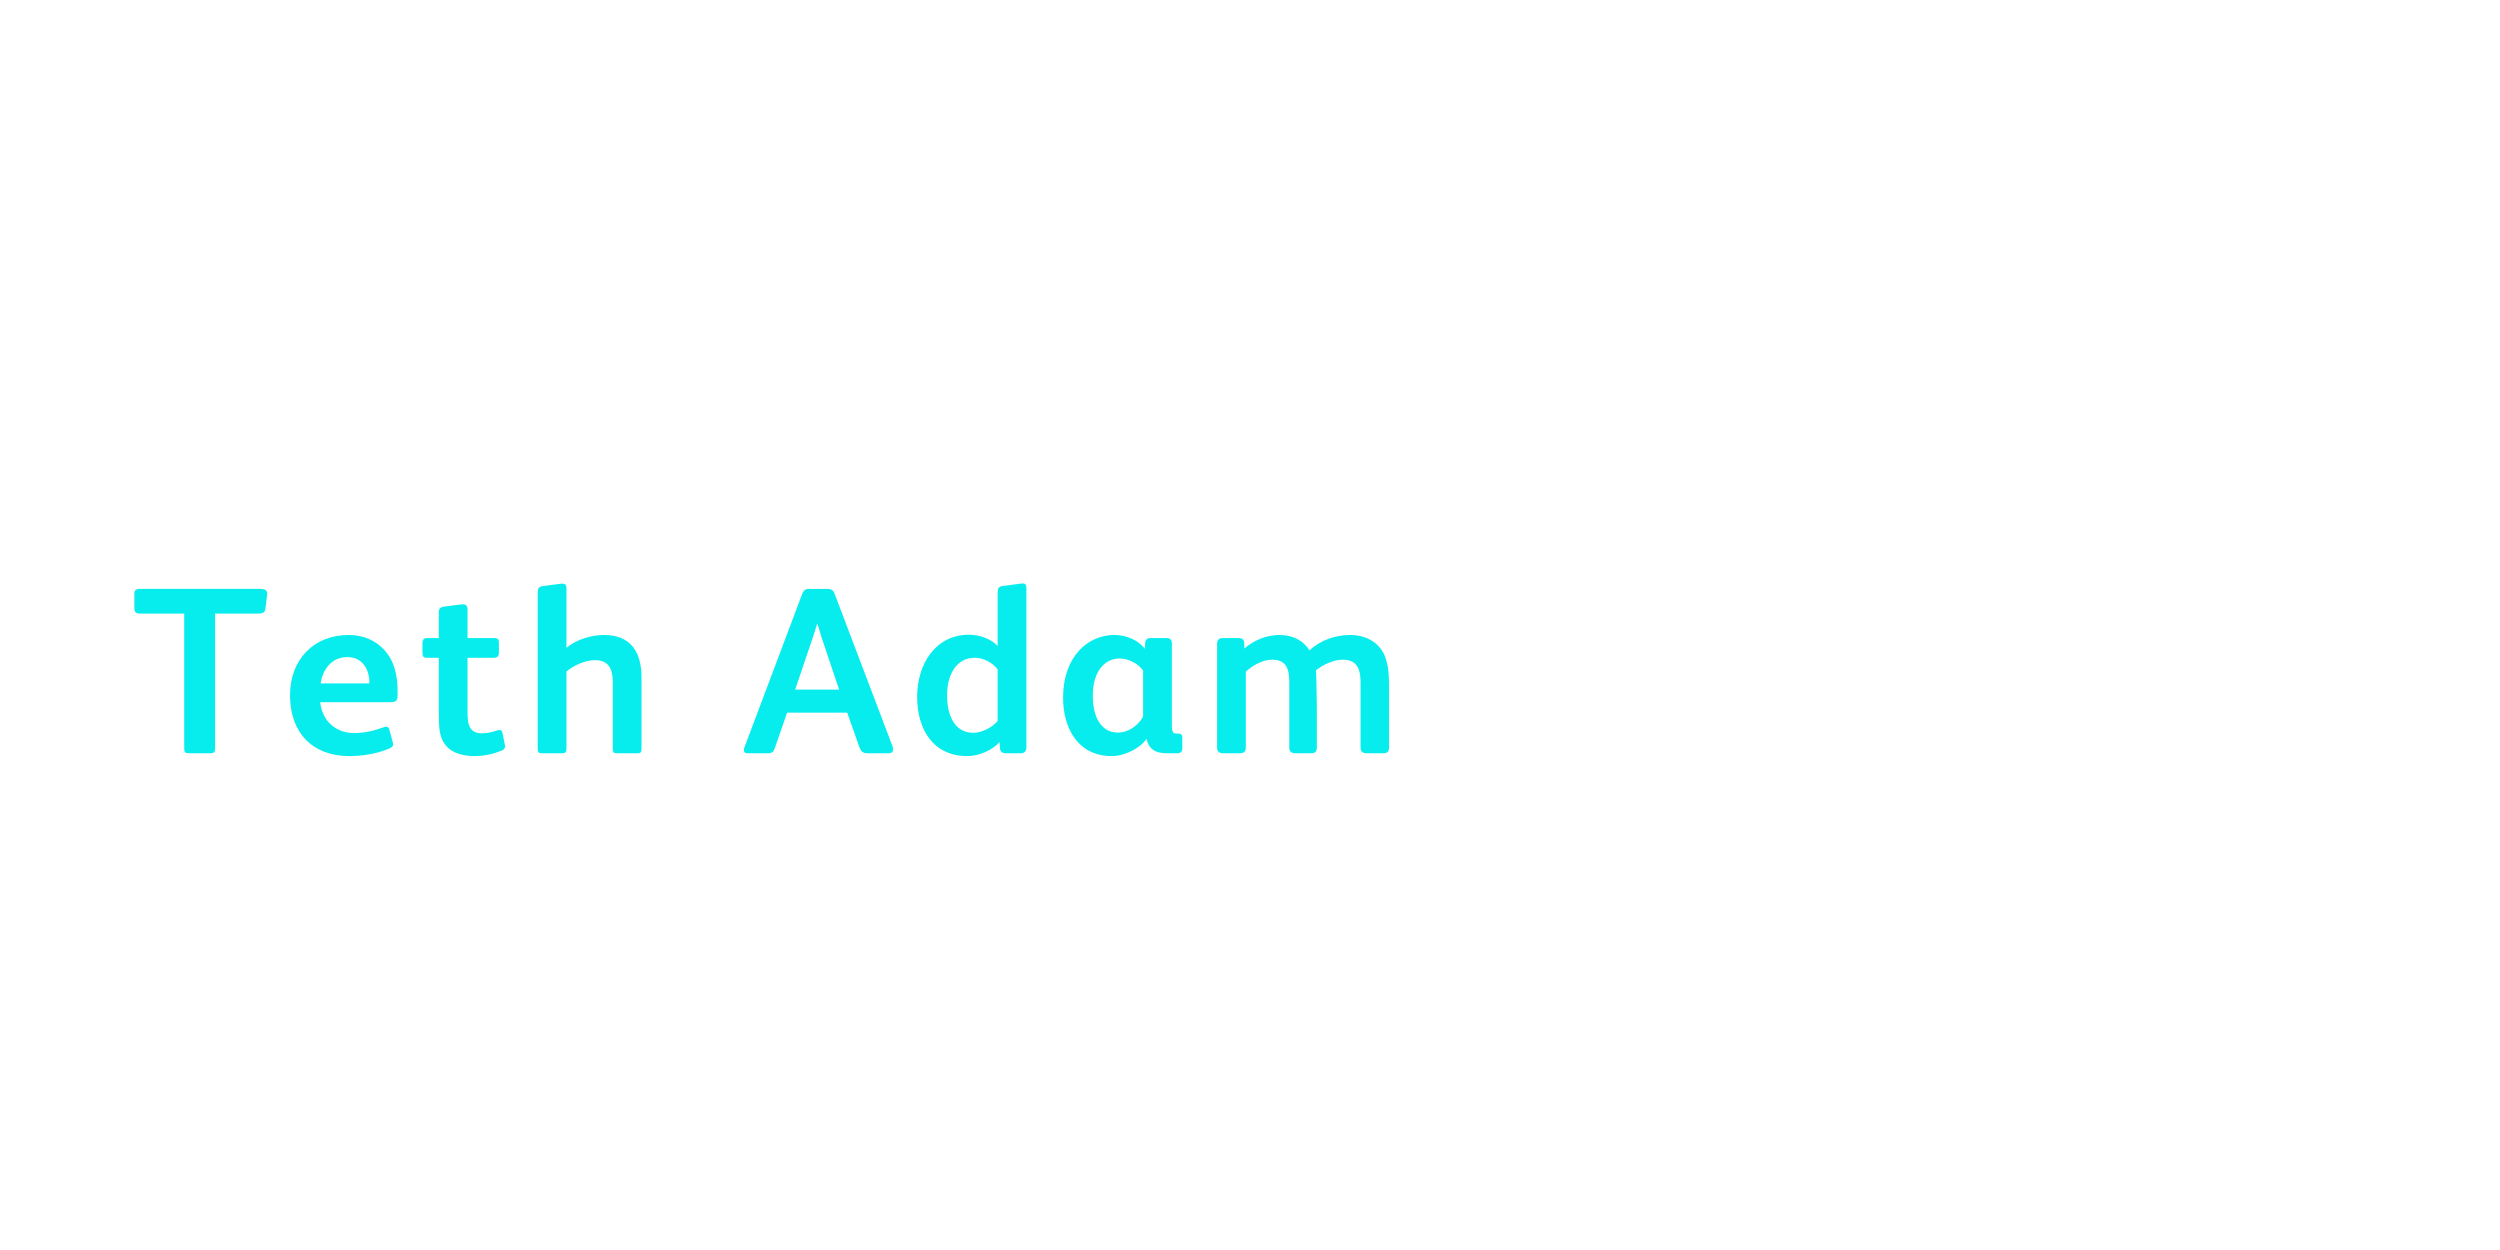 <?xml version="1.0"?>
<svg version="1.1" xmlns="http://www.w3.org/2000/svg" width="400px" height="200px" style="border: dashed 2px #aaa"><path fill="#07eded" d="M42.736,95.174l-0.266,2.204c-0.076,0.646-0.494,0.798-1.178,0.798l-6.878,0l0,21.47c0,0.722-0.152,0.874-0.798,0.874l-3.344,0c-0.684,0-0.798-0.152-0.798-0.836l0-21.508l-7.106,0c-0.646,0-0.874-0.266-0.874-0.912l0-2.242c0-0.57,0.266-0.798,0.836-0.798l19.228,0c0.988,0,1.254,0.304,1.178,0.95z M63.617,111.248c0,0.912-0.304,1.102-1.254,1.102l-11.134,0c0.304,2.926,2.432,4.94,5.434,4.94c1.596,0,3.268-0.38,4.674-0.912c0.152-0.038,0.266-0.114,0.418-0.114c0.266,0,0.456,0.152,0.532,0.456l0.532,1.938c0.038,0.19,0.076,0.342,0.076,0.456c0,0.266-0.152,0.456-0.608,0.646c-1.862,0.836-4.408,1.216-6.384,1.216c-5.966,0-9.5-3.8-9.5-9.728c0-5.7,3.762-9.652,9.424-9.652c2.318,0,4.218,0.874,5.548,2.28c1.748,1.824,2.242,4.218,2.242,6.802l0,0.57z M59.095,109.348l0-0.418c-0.076-1.976-1.216-3.8-3.534-3.8c-2.47,0-3.952,1.976-4.256,4.218l7.79,0z M80.812,119.38c0,0.38-0.19,0.57-0.57,0.722c-1.178,0.494-2.736,0.874-4.256,0.874c-1.938,0-3.61-0.494-4.56-1.596c-1.178-1.33-1.216-2.888-1.216-5.662l0-8.474l-1.786,0c-0.722,0-0.836-0.152-0.836-0.95l0-1.444c0-0.456,0.228-0.76,0.684-0.76l1.938,0l0-4.142c0-0.646,0.342-0.836,0.95-0.912l2.736-0.342l0.19,0c0.494,0,0.722,0.266,0.722,0.836l0,4.56l4.294,0c0.456,0,0.722,0.152,0.722,0.646l0,1.786c0,0.456-0.304,0.722-0.76,0.722l-4.256,0l0,8.702c0,1.14,0.076,1.976,0.494,2.584c0.342,0.494,0.874,0.798,1.786,0.798c0.95,0,1.748-0.228,2.432-0.456c0.152-0.038,0.266-0.076,0.38-0.076c0.266,0,0.418,0.152,0.494,0.456l0.38,1.9c0.038,0.114,0.038,0.152,0.038,0.228z M102.643,119.76c0,0.57-0.114,0.76-0.608,0.76l-3.344,0c-0.532,0-0.646-0.152-0.646-0.76l0-10.564c0-2.052-0.57-3.572-2.85-3.572c-1.482,0-3.382,0.798-4.56,1.824l0,12.312c0,0.57-0.152,0.76-0.722,0.76l-3.268,0c-0.456,0-0.608-0.19-0.608-0.684l0-25.118c0-0.684,0.304-0.874,0.836-0.95l2.622-0.342c0.152-0.038,0.342-0.038,0.494-0.038c0.418,0,0.646,0.19,0.646,0.722l0,9.538c1.596-1.33,3.99-2.052,6.004-2.052c4.256,0,6.004,2.698,6.004,6.802l0,11.362z M142.885,119.912c0,0.38-0.19,0.608-0.684,0.608l-3.382,0c-0.798,0-1.064-0.304-1.292-0.912l-1.976-5.586l-9.614,0l-1.976,5.7c-0.152,0.494-0.418,0.798-1.026,0.798l-3.382,0c-0.38,0-0.532-0.19-0.532-0.494c0-0.114,0-0.266,0.076-0.418l9.272-24.624c0.19-0.456,0.456-0.76,1.026-0.76l3.04,0c0.57,0,0.912,0.266,1.064,0.684l9.31,24.51c0.076,0.19,0.076,0.342,0.076,0.494z M134.259,110.336l-2.698-8.018c-0.342-1.064-0.57-1.862-0.76-2.47l-0.076,0c-0.19,0.646-0.418,1.444-0.798,2.508l-2.698,7.98l7.03,0z M164.222,119.57c0,0.646-0.38,0.95-0.836,0.95l-2.47,0c-0.608,0-0.874-0.304-0.912-0.76l-0.076-1.026c-1.064,1.216-3.192,2.242-5.168,2.242c-5.51,0-8.018-4.37-8.018-9.462c0-5.32,2.964-9.956,8.322-9.956c1.71,0,3.496,0.684,4.56,1.786l0-8.55c0-0.684,0.19-0.95,0.798-1.026l2.812-0.38c0.038,0,0.342-0.038,0.38-0.038c0.456,0,0.608,0.19,0.608,0.76l0,25.46z M159.624,115.352l0-8.246c-0.76-1.026-2.204-1.862-3.648-1.862c-3.078,0-4.446,2.888-4.446,6.004s1.14,6.004,4.218,6.004c1.406,0,3.116-0.95,3.876-1.9z M189.169,119.798c0,0.456-0.304,0.722-0.76,0.722l-1.824,0c-1.976,0-2.85-0.95-3.116-2.242l-0.076,0c-0.95,1.406-3.42,2.698-5.51,2.698c-5.358,0-7.79-4.408-7.79-9.348c0-6.574,3.952-10.032,8.208-10.032c2.014,0,3.914,0.912,4.864,2.204l0.076-1.026c0.038-0.418,0.342-0.684,0.798-0.684l2.66,0c0.494,0,0.798,0.266,0.798,0.836l0,13.186c0,0.532,0.076,0.912,0.228,1.102c0.114,0.114,0.266,0.152,0.456,0.152l0.304,0c0.456,0,0.684,0.152,0.684,0.646l0,1.786z M182.899,114.63l0-7.334c-0.76-1.102-2.318-1.938-3.762-1.938c-2.318,0-4.294,1.976-4.294,5.966c0,3.192,1.216,5.89,4.028,5.89c1.862,0,3.458-1.406,4.028-2.584z M222.248,119.57c0,0.684-0.266,0.95-0.912,0.95l-2.66,0c-0.684,0-0.988-0.266-0.988-0.95l0-10.412c0-2.052-0.532-3.61-2.85-3.61c-1.444,0-3.116,0.76-4.294,1.71c0.076,0.342,0.152,5.434,0.152,5.966l0,6.346c0,0.684-0.266,0.95-0.912,0.95l-2.508,0c-0.684,0-0.988-0.266-0.988-0.95l0-10.412c0-2.014-0.418-3.61-2.736-3.61c-1.482,0-3.002,0.836-4.218,1.9l0,12.122c0,0.684-0.304,0.95-0.95,0.95l-2.66,0c-0.684,0-0.988-0.266-0.988-0.95l0-16.606c0-0.608,0.342-0.874,0.912-0.874l2.47,0c0.57,0,0.912,0.19,0.95,0.722l0.038,0.95c1.558-1.368,3.61-2.166,5.586-2.166c2.318,0,3.952,1.026,4.826,2.47c1.71-1.634,4.18-2.47,6.498-2.47c2.774,0,4.522,1.368,5.32,2.85c0.722,1.406,0.912,3.078,0.912,5.51l0,9.614z"/><path fill="#" d=""/></svg>
